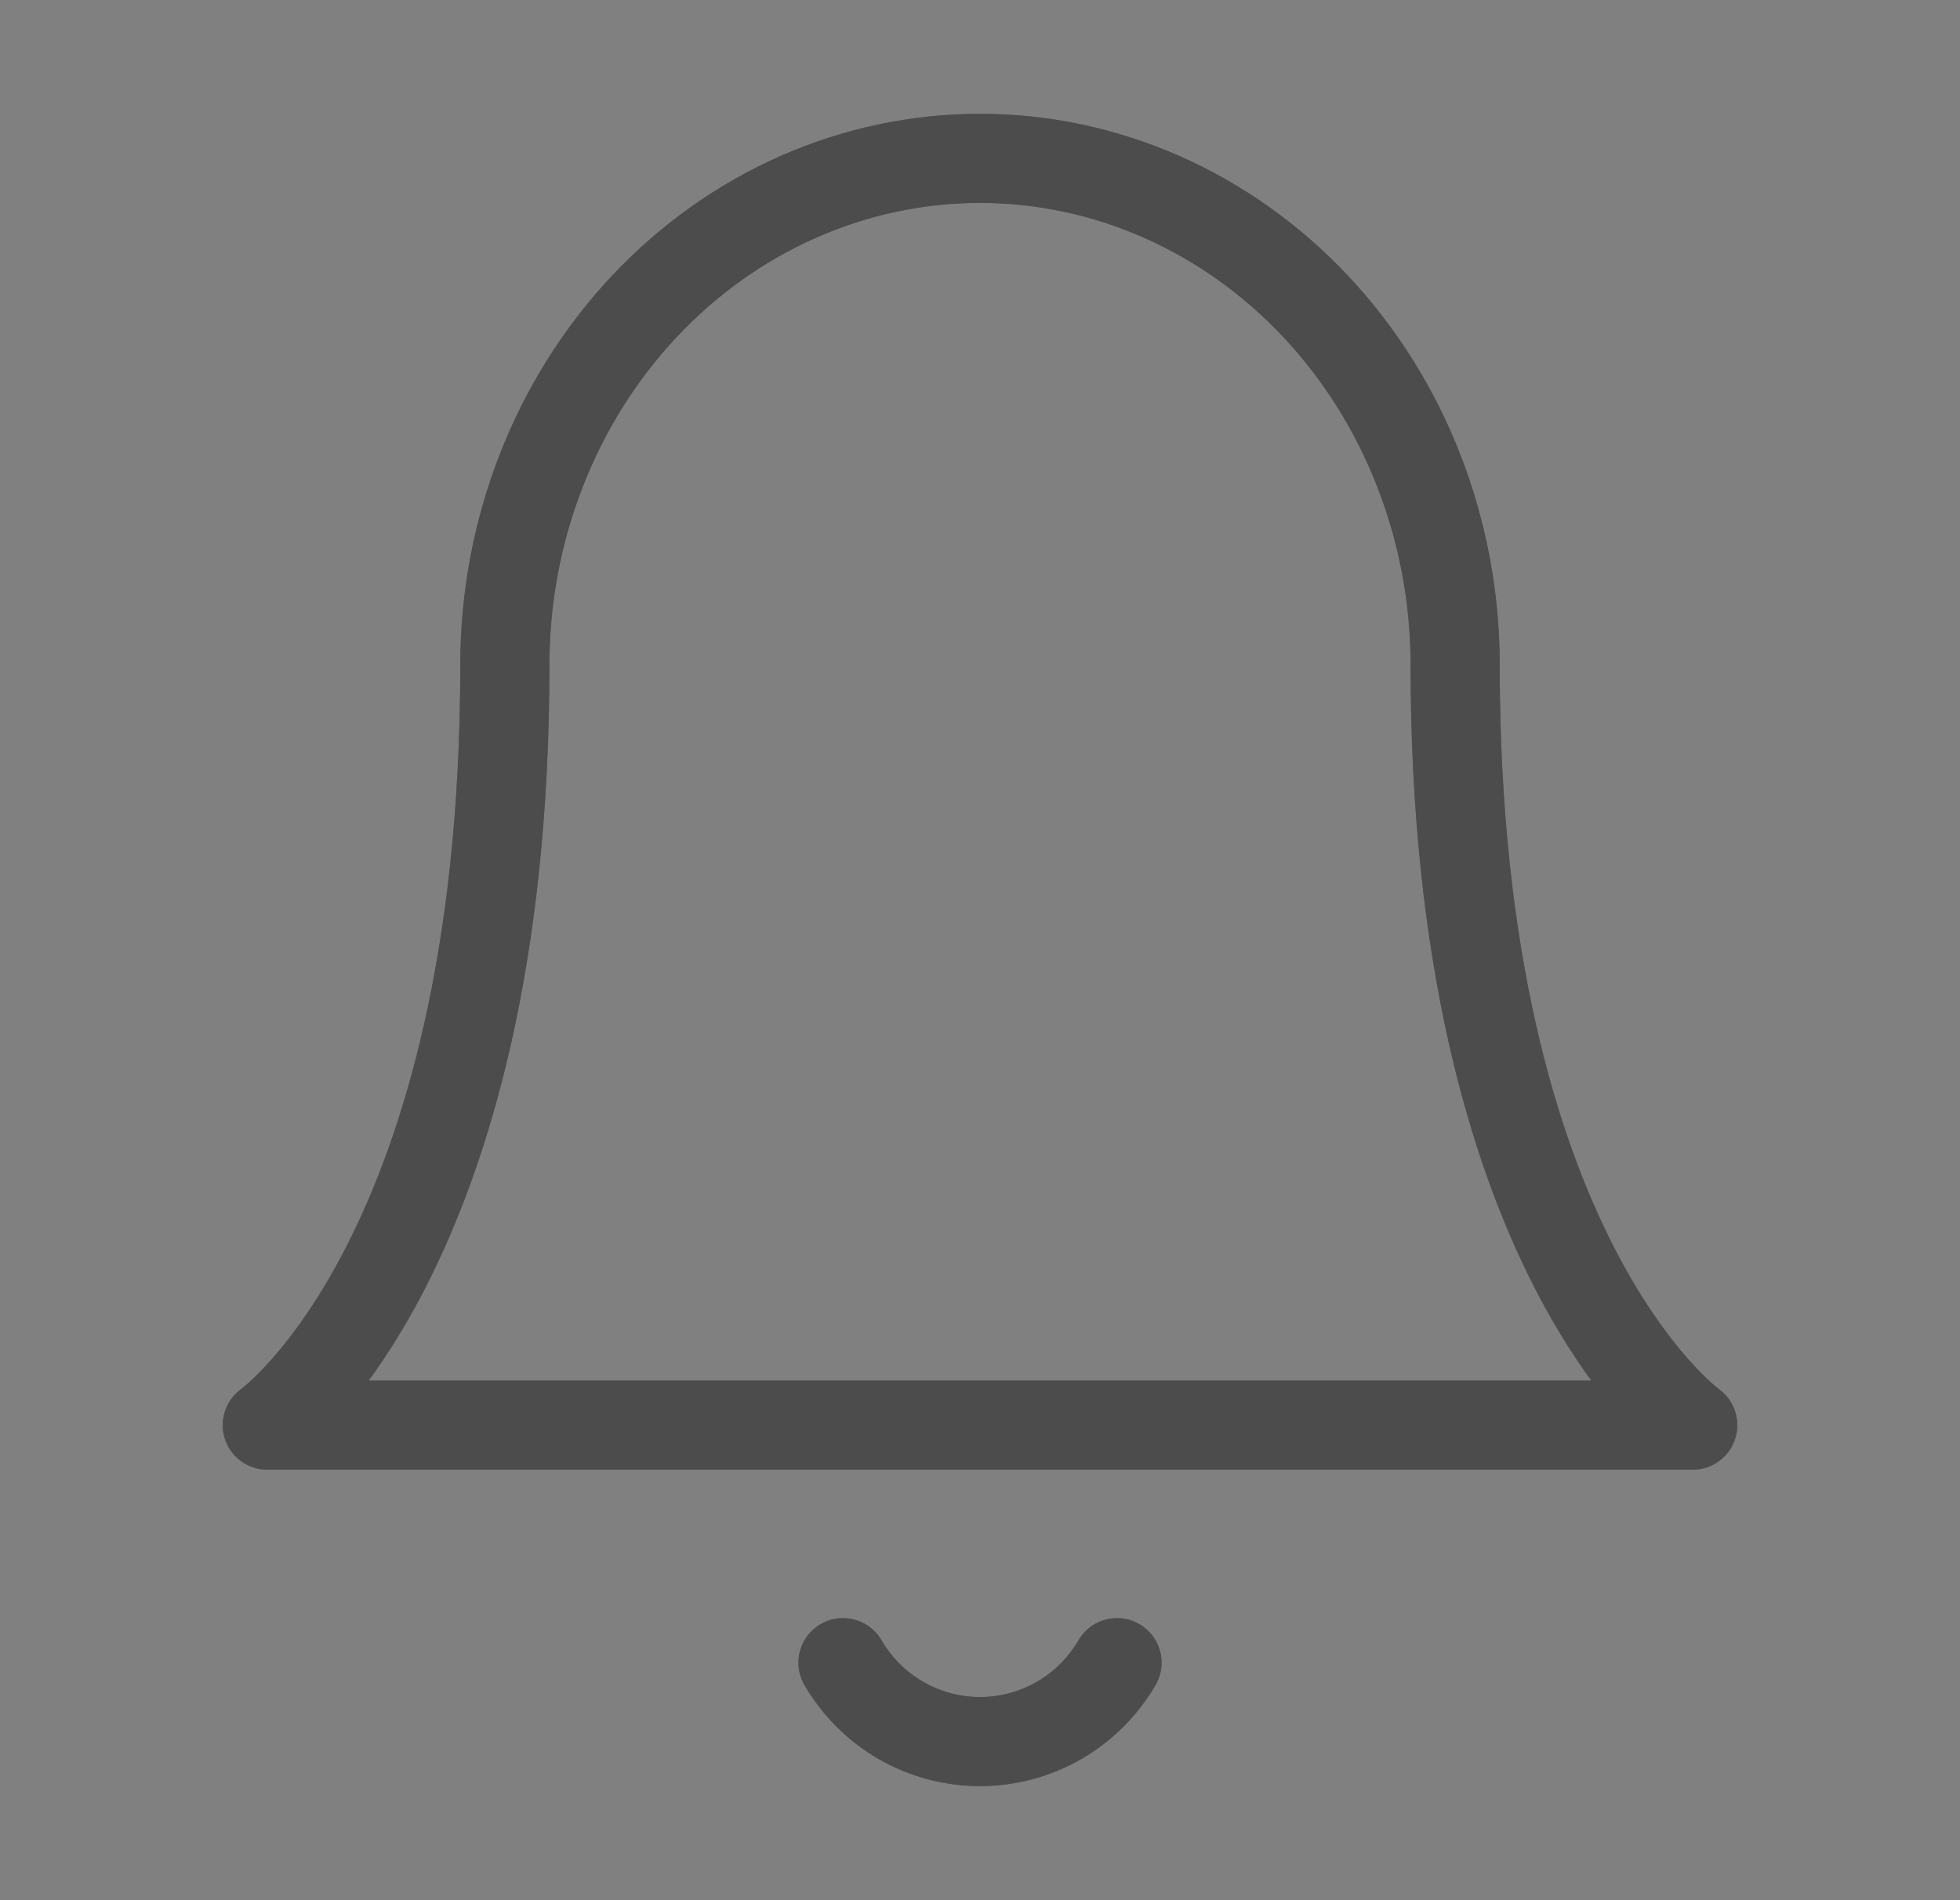 <svg width="33" height="32" viewBox="0 0 33 32" fill="none" xmlns="http://www.w3.org/2000/svg">
<rect x="0" y="0" width="33" height="32" fill="#808080" stroke="none"/>
<path d="M24.5 11.2C24.5 8.937 23.657 6.766 22.157 5.166C20.657 3.566 18.622 2.667 16.5 2.667C14.378 2.667 12.343 3.566 10.843 5.166C9.343 6.766 8.5 8.937 8.5 11.2C8.5 21.156 4.5 24 4.5 24H28.5C28.5 24 24.5 21.156 24.5 11.2Z" stroke="black" stroke-width="1.5" stroke-linecap="round" stroke-linejoin="round"/>
<path d="M24.5 11.2C24.5 8.937 23.657 6.766 22.157 5.166C20.657 3.566 18.622 2.667 16.5 2.667C14.378 2.667 12.343 3.566 10.843 5.166C9.343 6.766 8.5 8.937 8.5 11.2C8.5 21.156 4.5 24 4.5 24H28.5C28.5 24 24.5 21.156 24.5 11.2Z" stroke="white" stroke-opacity="0.3" stroke-width="1.5" stroke-linecap="round" stroke-linejoin="round"/>
<path d="M18.807 28C18.572 28.404 18.236 28.739 17.831 28.973C17.426 29.206 16.967 29.329 16.5 29.329C16.033 29.329 15.574 29.206 15.169 28.973C14.764 28.739 14.428 28.404 14.193 28" stroke="black" stroke-width="1.5" stroke-linecap="round" stroke-linejoin="round"/>
<path d="M18.807 28C18.572 28.404 18.236 28.739 17.831 28.973C17.426 29.206 16.967 29.329 16.5 29.329C16.033 29.329 15.574 29.206 15.169 28.973C14.764 28.739 14.428 28.404 14.193 28" stroke="white" stroke-opacity="0.3" stroke-width="1.5" stroke-linecap="round" stroke-linejoin="round"/>
</svg>
